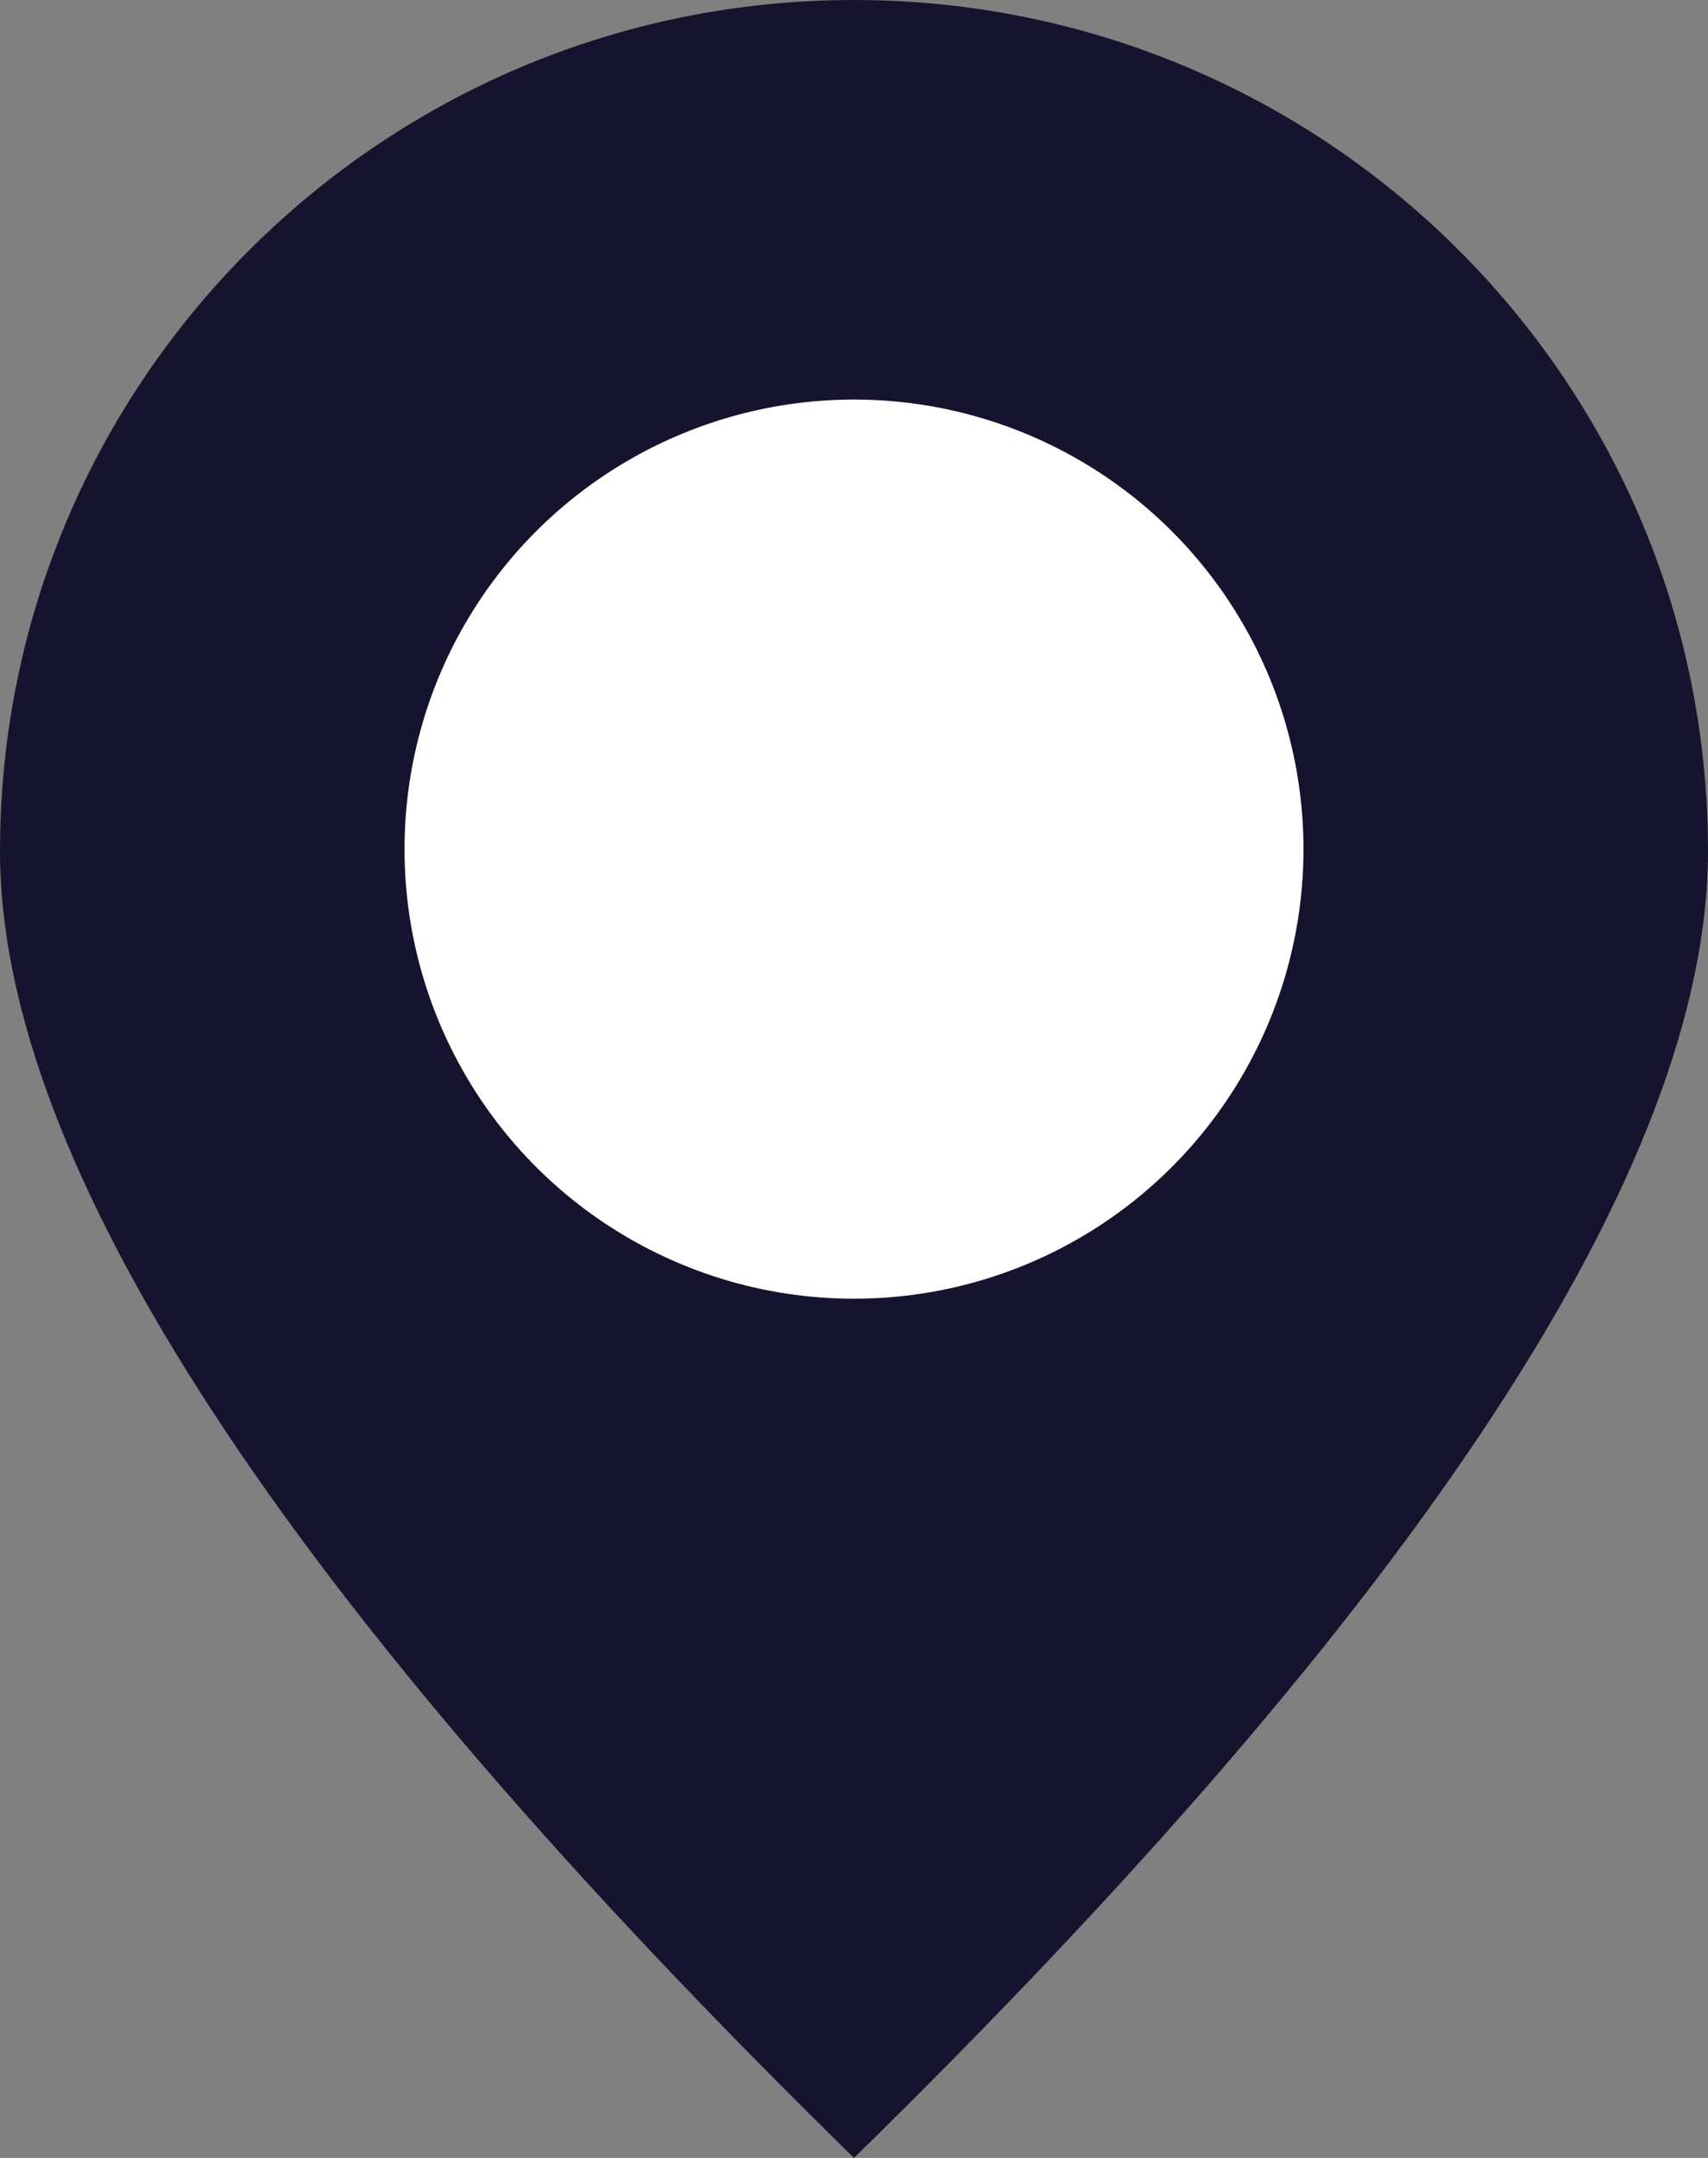 <?xml version="1.0" encoding="UTF-8" standalone="no"?>
<svg width="19px" height="24px" viewBox="0 0 19 24" version="1.1" xmlns="http://www.w3.org/2000/svg" xmlns:xlink="http://www.w3.org/1999/xlink">
    <rect x="0" y="0" width="19" height="24" fill="#808080" stroke="none"/>
    <!-- Generator: Sketch 47.1 (45422) - http://www.bohemiancoding.com/sketch -->
    <title>location_icon</title>
    <desc>Created with Sketch.</desc>
    <defs></defs>
    <g id="Lab-Pages" stroke="none" stroke-width="1" fill="none" fill-rule="evenodd">
        <g id="location_icon">
            <path d="M9.5,24 C15.833,17.797 19,12.952 19,9.467 C19,4.238 14.747,0 9.5,0 C4.253,0 0,4.238 0,9.467 C0,12.952 3.167,17.797 9.5,24 Z" id="Oval" fill="#16132F"></path>
            <circle id="Oval-2" fill="#FFFFFF" cx="9.5" cy="9.444" r="5"></circle>
        </g>
    </g>
</svg>